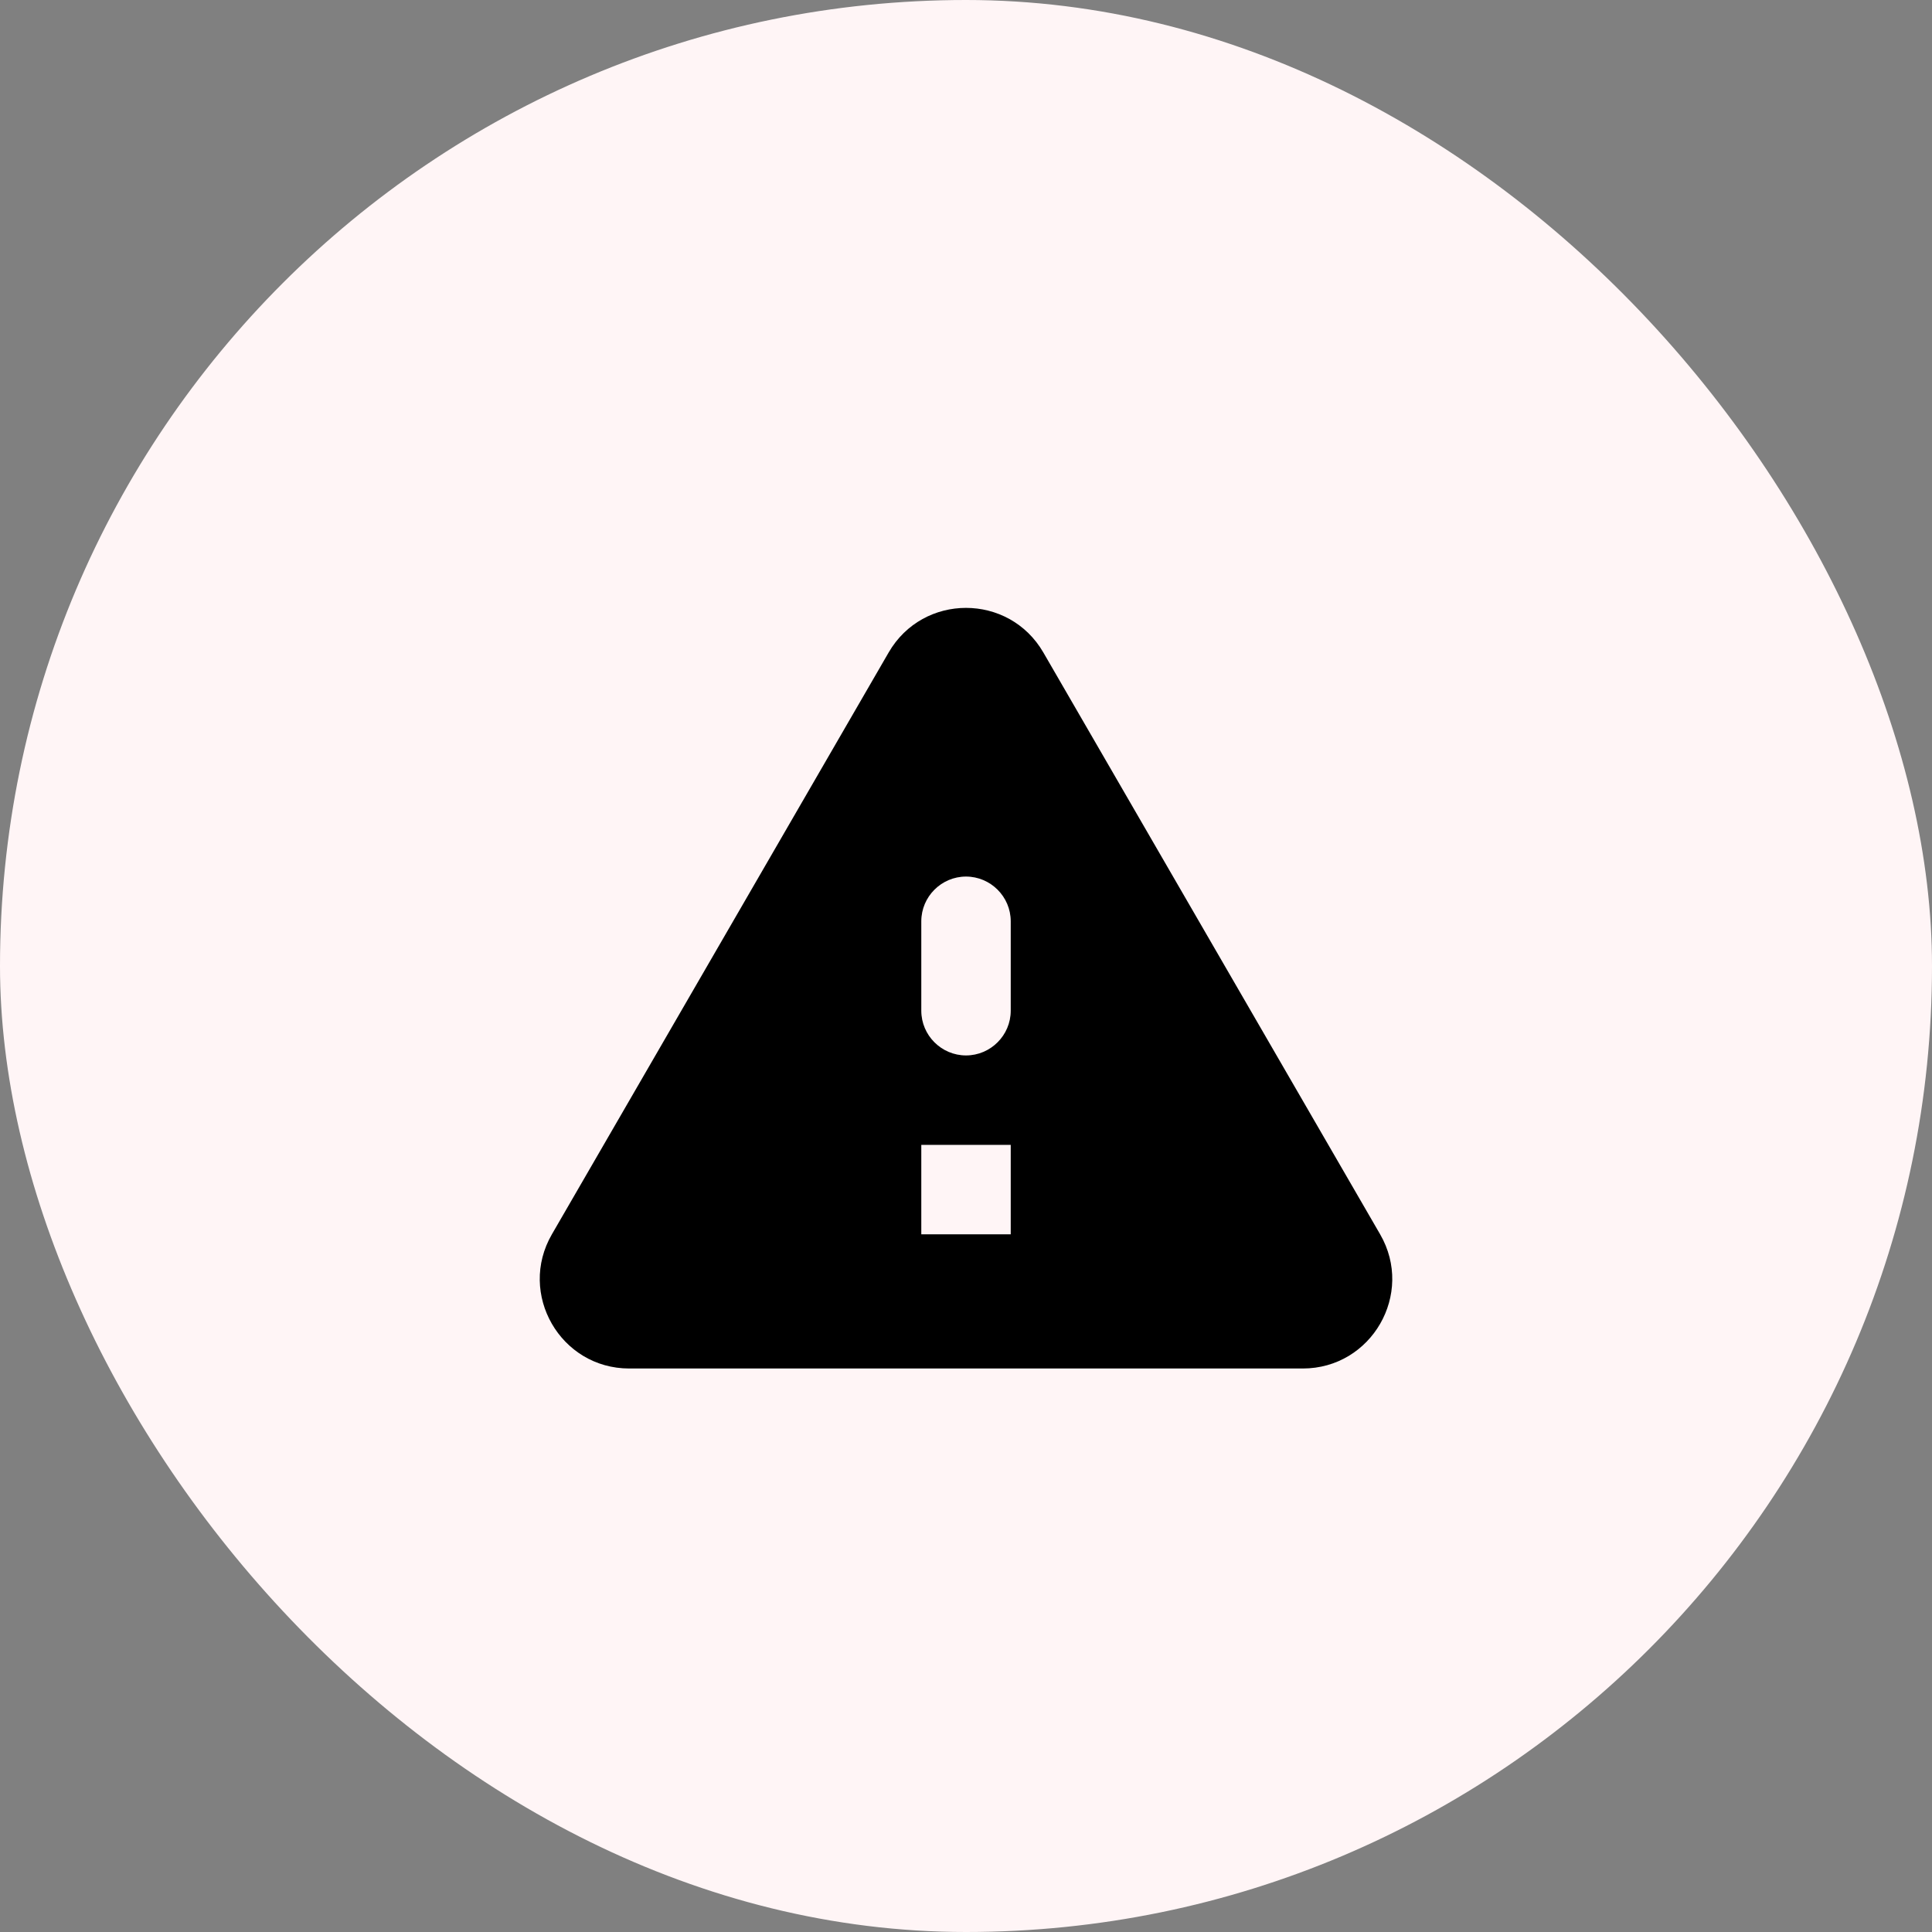 <svg width="72" height="72" viewBox="0 0 72 72" fill="none" xmlns="http://www.w3.org/2000/svg">
<rect x="0" y="0" width="72" height="72" fill="#808080" stroke="none"/>
<rect width="72" height="72" rx="36" fill="#FFF5F6"/>
<path d="M23.45 51H48.55C51.117 51 52.717 48.217 51.434 46L38.883 24.317C37.6 22.1 34.4 22.1 33.117 24.317L20.567 46C19.284 48.217 20.884 51 23.45 51ZM36 39.333C35.084 39.333 34.334 38.583 34.334 37.667V34.333C34.334 33.417 35.084 32.667 36 32.667C36.917 32.667 37.667 33.417 37.667 34.333V37.667C37.667 38.583 36.917 39.333 36 39.333ZM37.667 46H34.334V42.667H37.667V46Z" fill="currentColor"/>
</svg>
